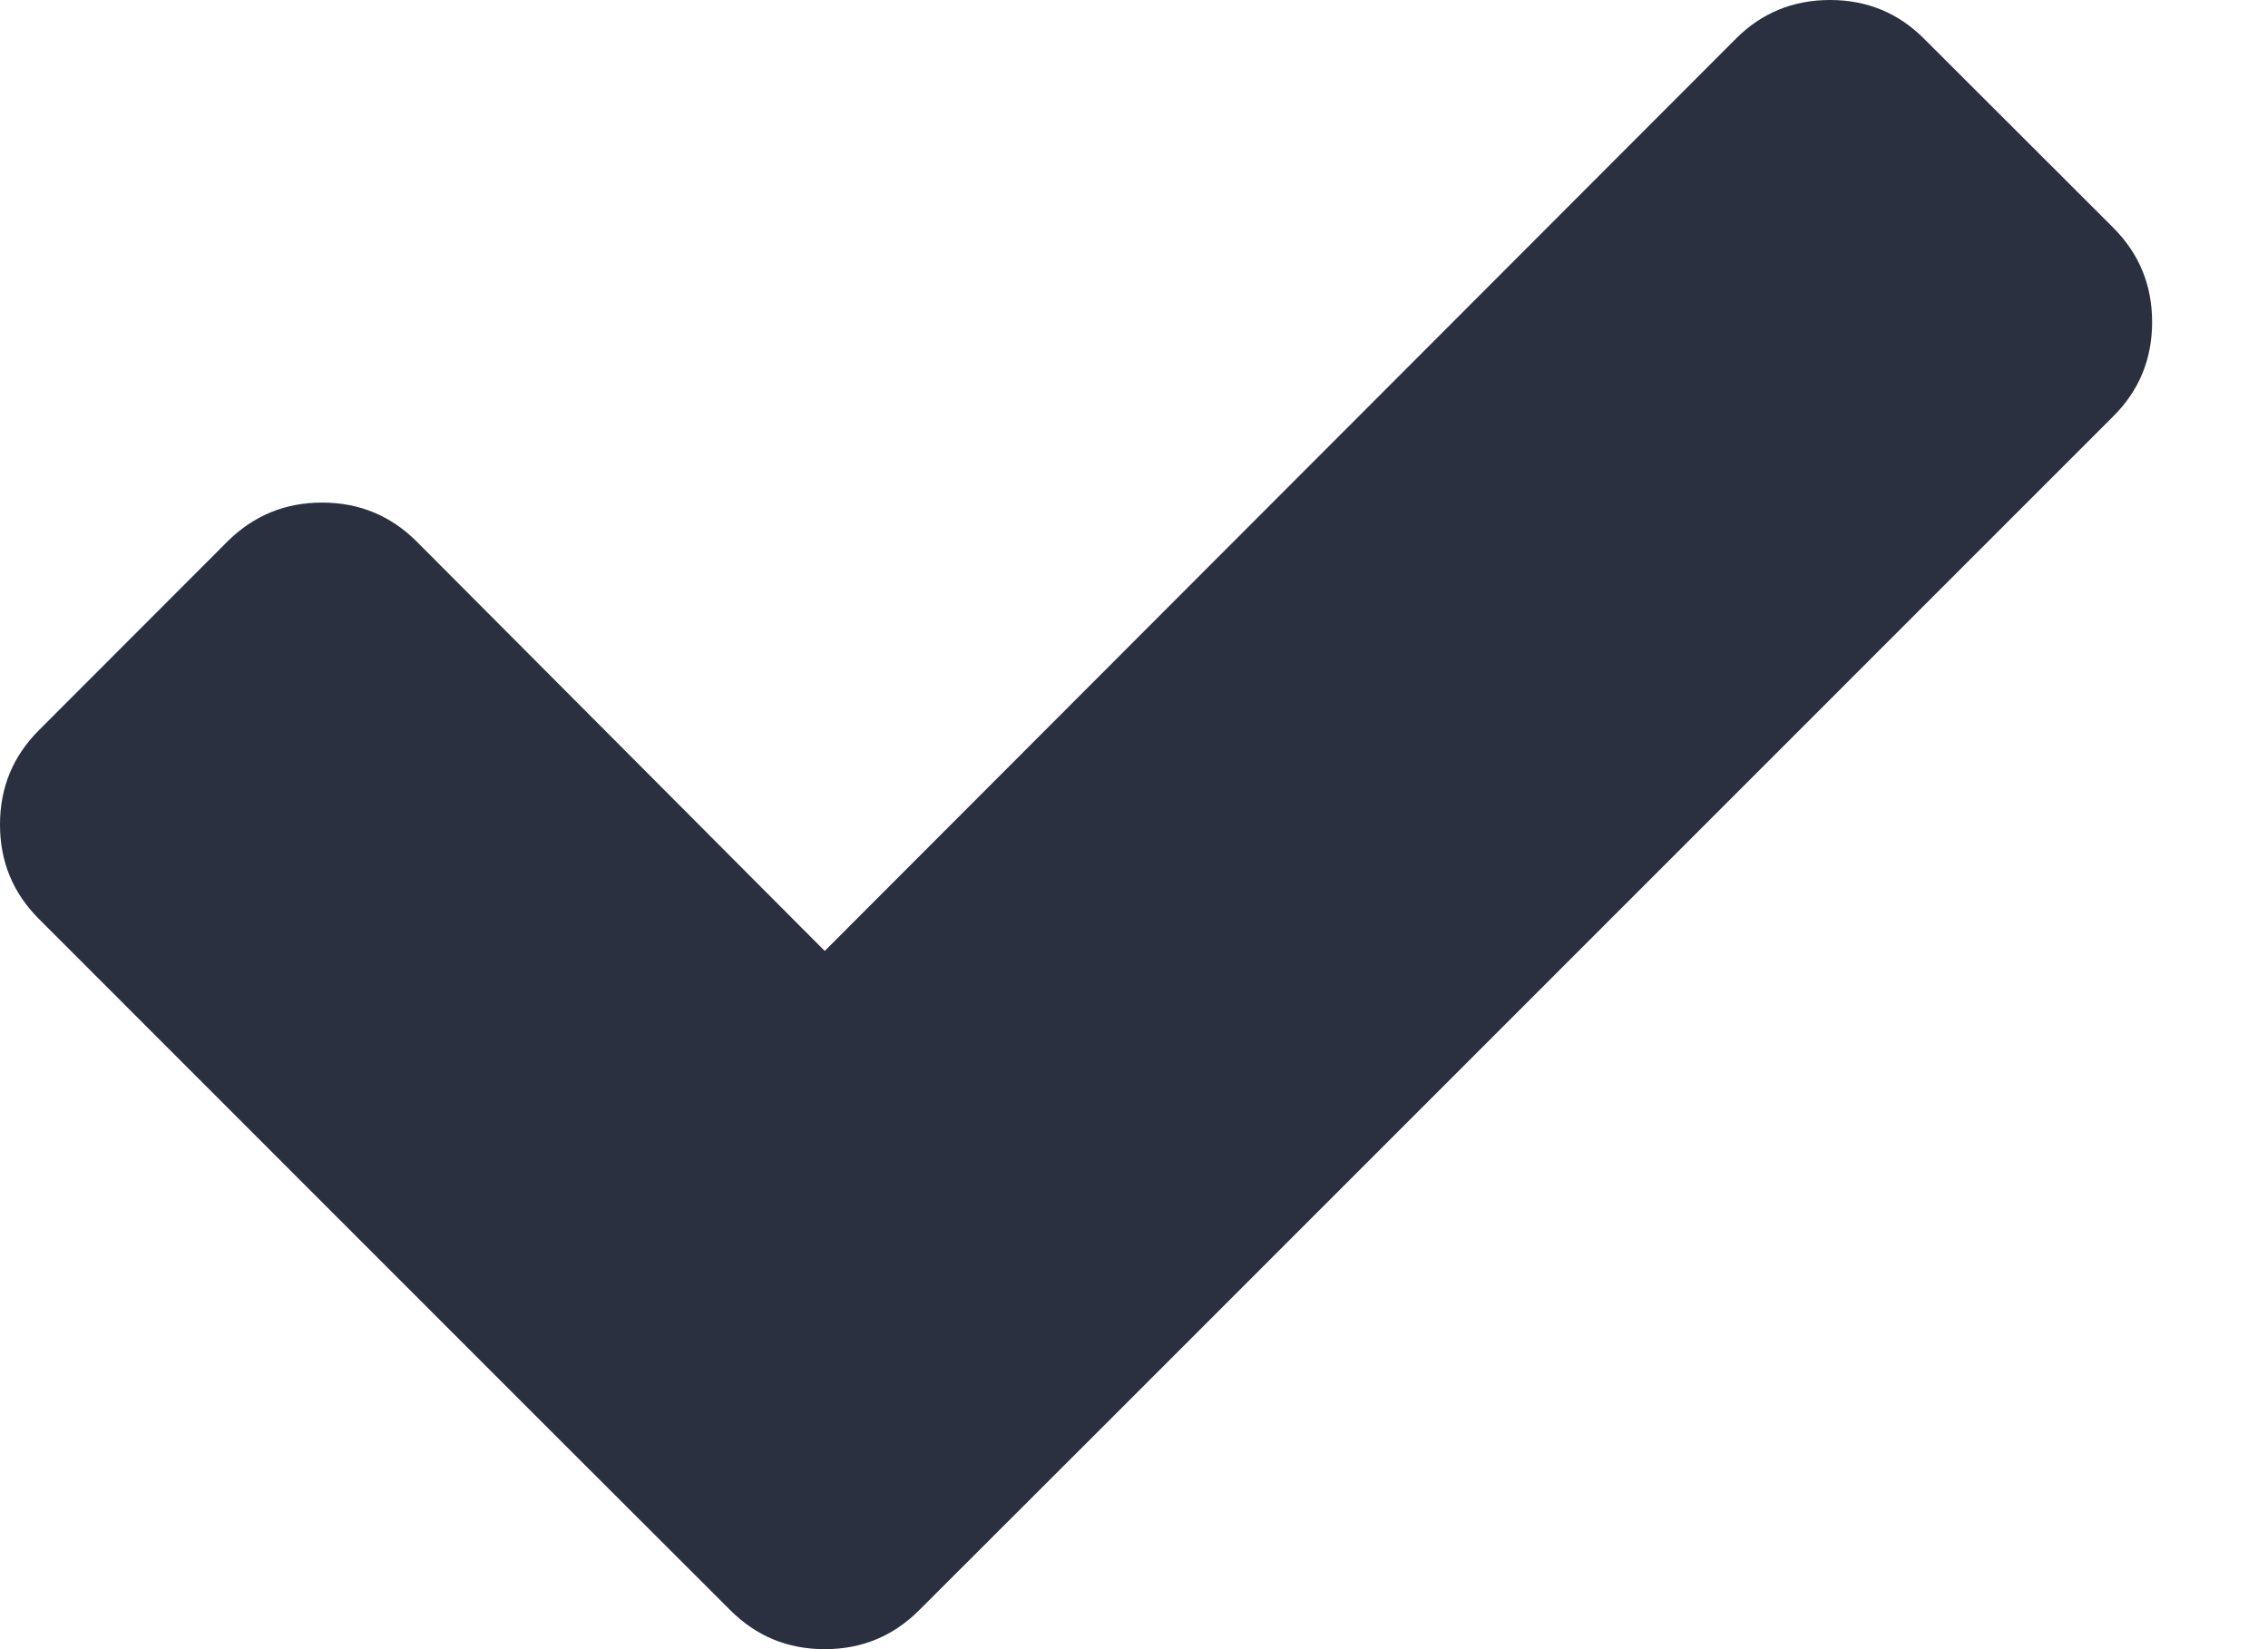 <svg width="11" height="8" viewBox="0 0 11 8" fill="none" xmlns="http://www.w3.org/2000/svg">
<path d="M10.249 1.104L9.333 0.189C9.208 0.063 9.055 0 8.876 0C8.696 0 8.543 0.063 8.418 0.189L4 4.613L2.02 2.626C1.894 2.501 1.742 2.438 1.562 2.438C1.383 2.438 1.23 2.501 1.104 2.626L0.189 3.542C0.063 3.668 0 3.82 0 4C0 4.18 0.063 4.332 0.189 4.458L2.626 6.896L3.542 7.811C3.668 7.937 3.82 8 4 8C4.18 8 4.332 7.937 4.458 7.811L5.374 6.896L10.249 2.02C10.375 1.895 10.438 1.742 10.438 1.562C10.438 1.383 10.375 1.23 10.249 1.104Z" fill="#2B3040"/>
</svg>
